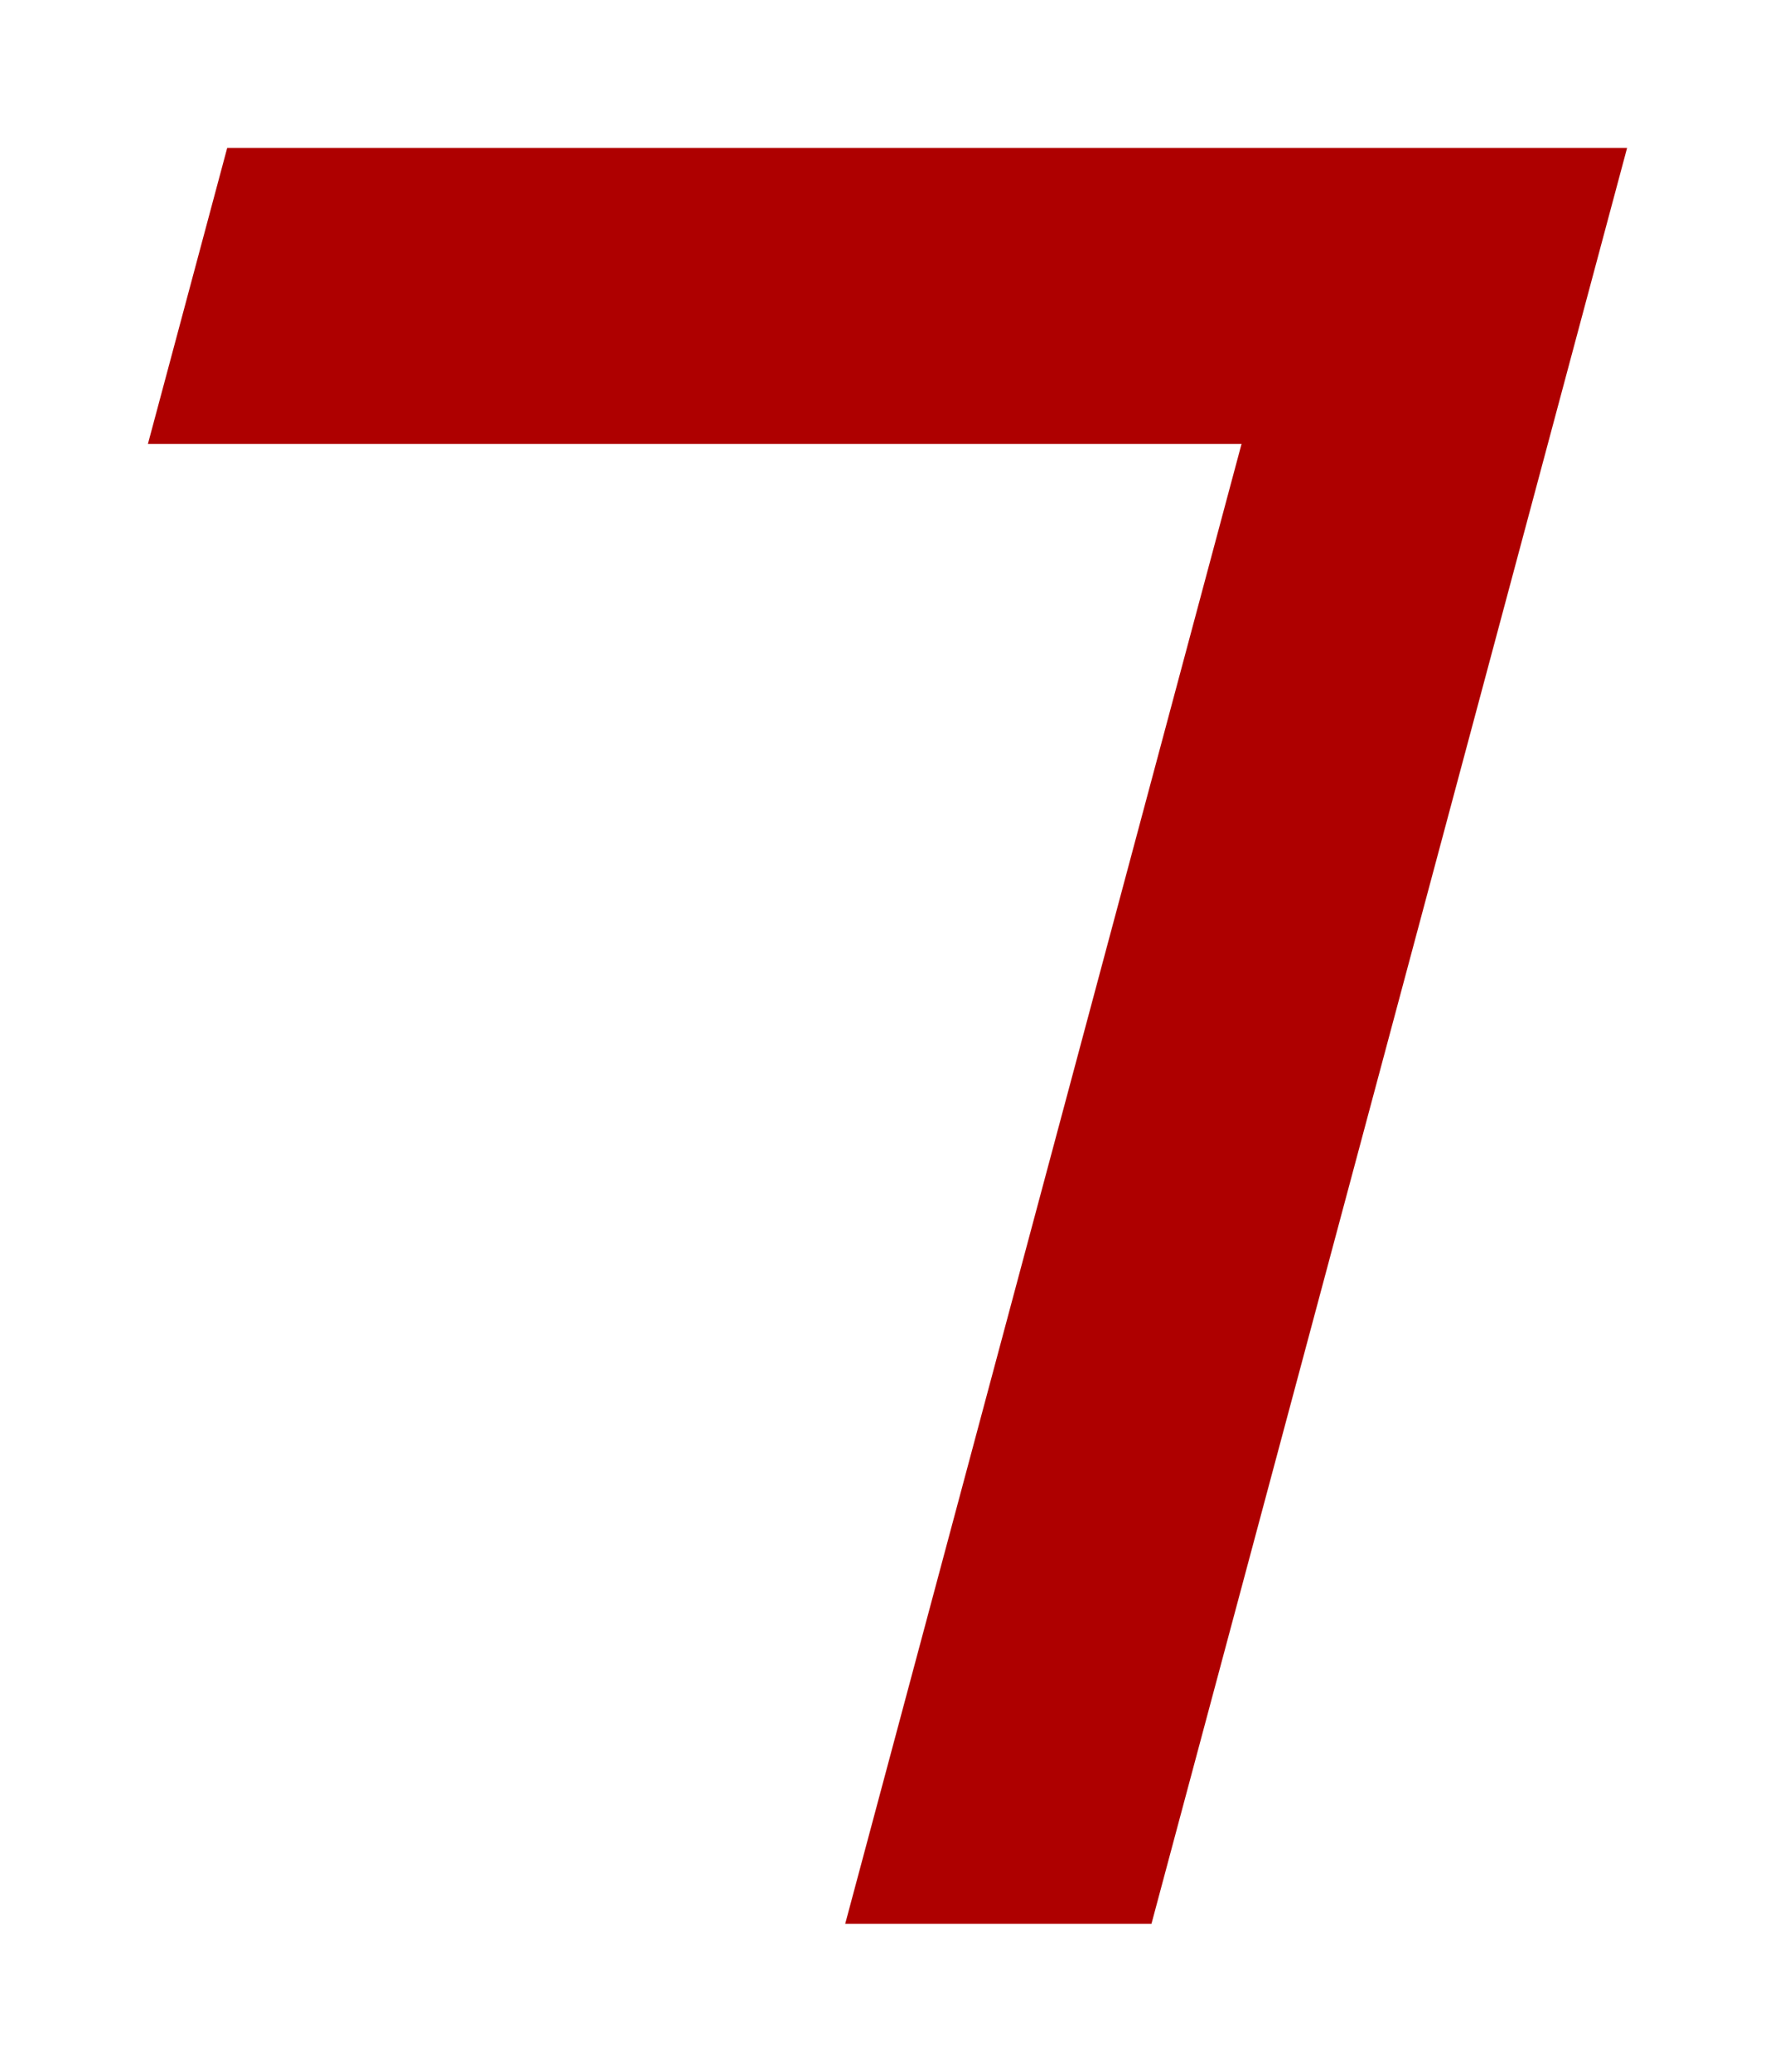 <?xml version="1.0" encoding="UTF-8"?>
<svg width="384px" height="448px" viewBox="0 0 384 448" version="1.1" xmlns="http://www.w3.org/2000/svg" xmlns:xlink="http://www.w3.org/1999/xlink">
    <title>U+0052 - Latin Capital Letter R</title>
    <g id="Glyphs" stroke="none" stroke-width="1" fill="none" fill-rule="evenodd">
        <g id="U+0052---Latin-Capital-Letter-R" fill="#AE0000">
            <polygon id="Path" points="352 32 249.107 416 182.851 416 268.592 96 32 96 49.149 31.999"></polygon>
        </g>
    </g>
</svg>